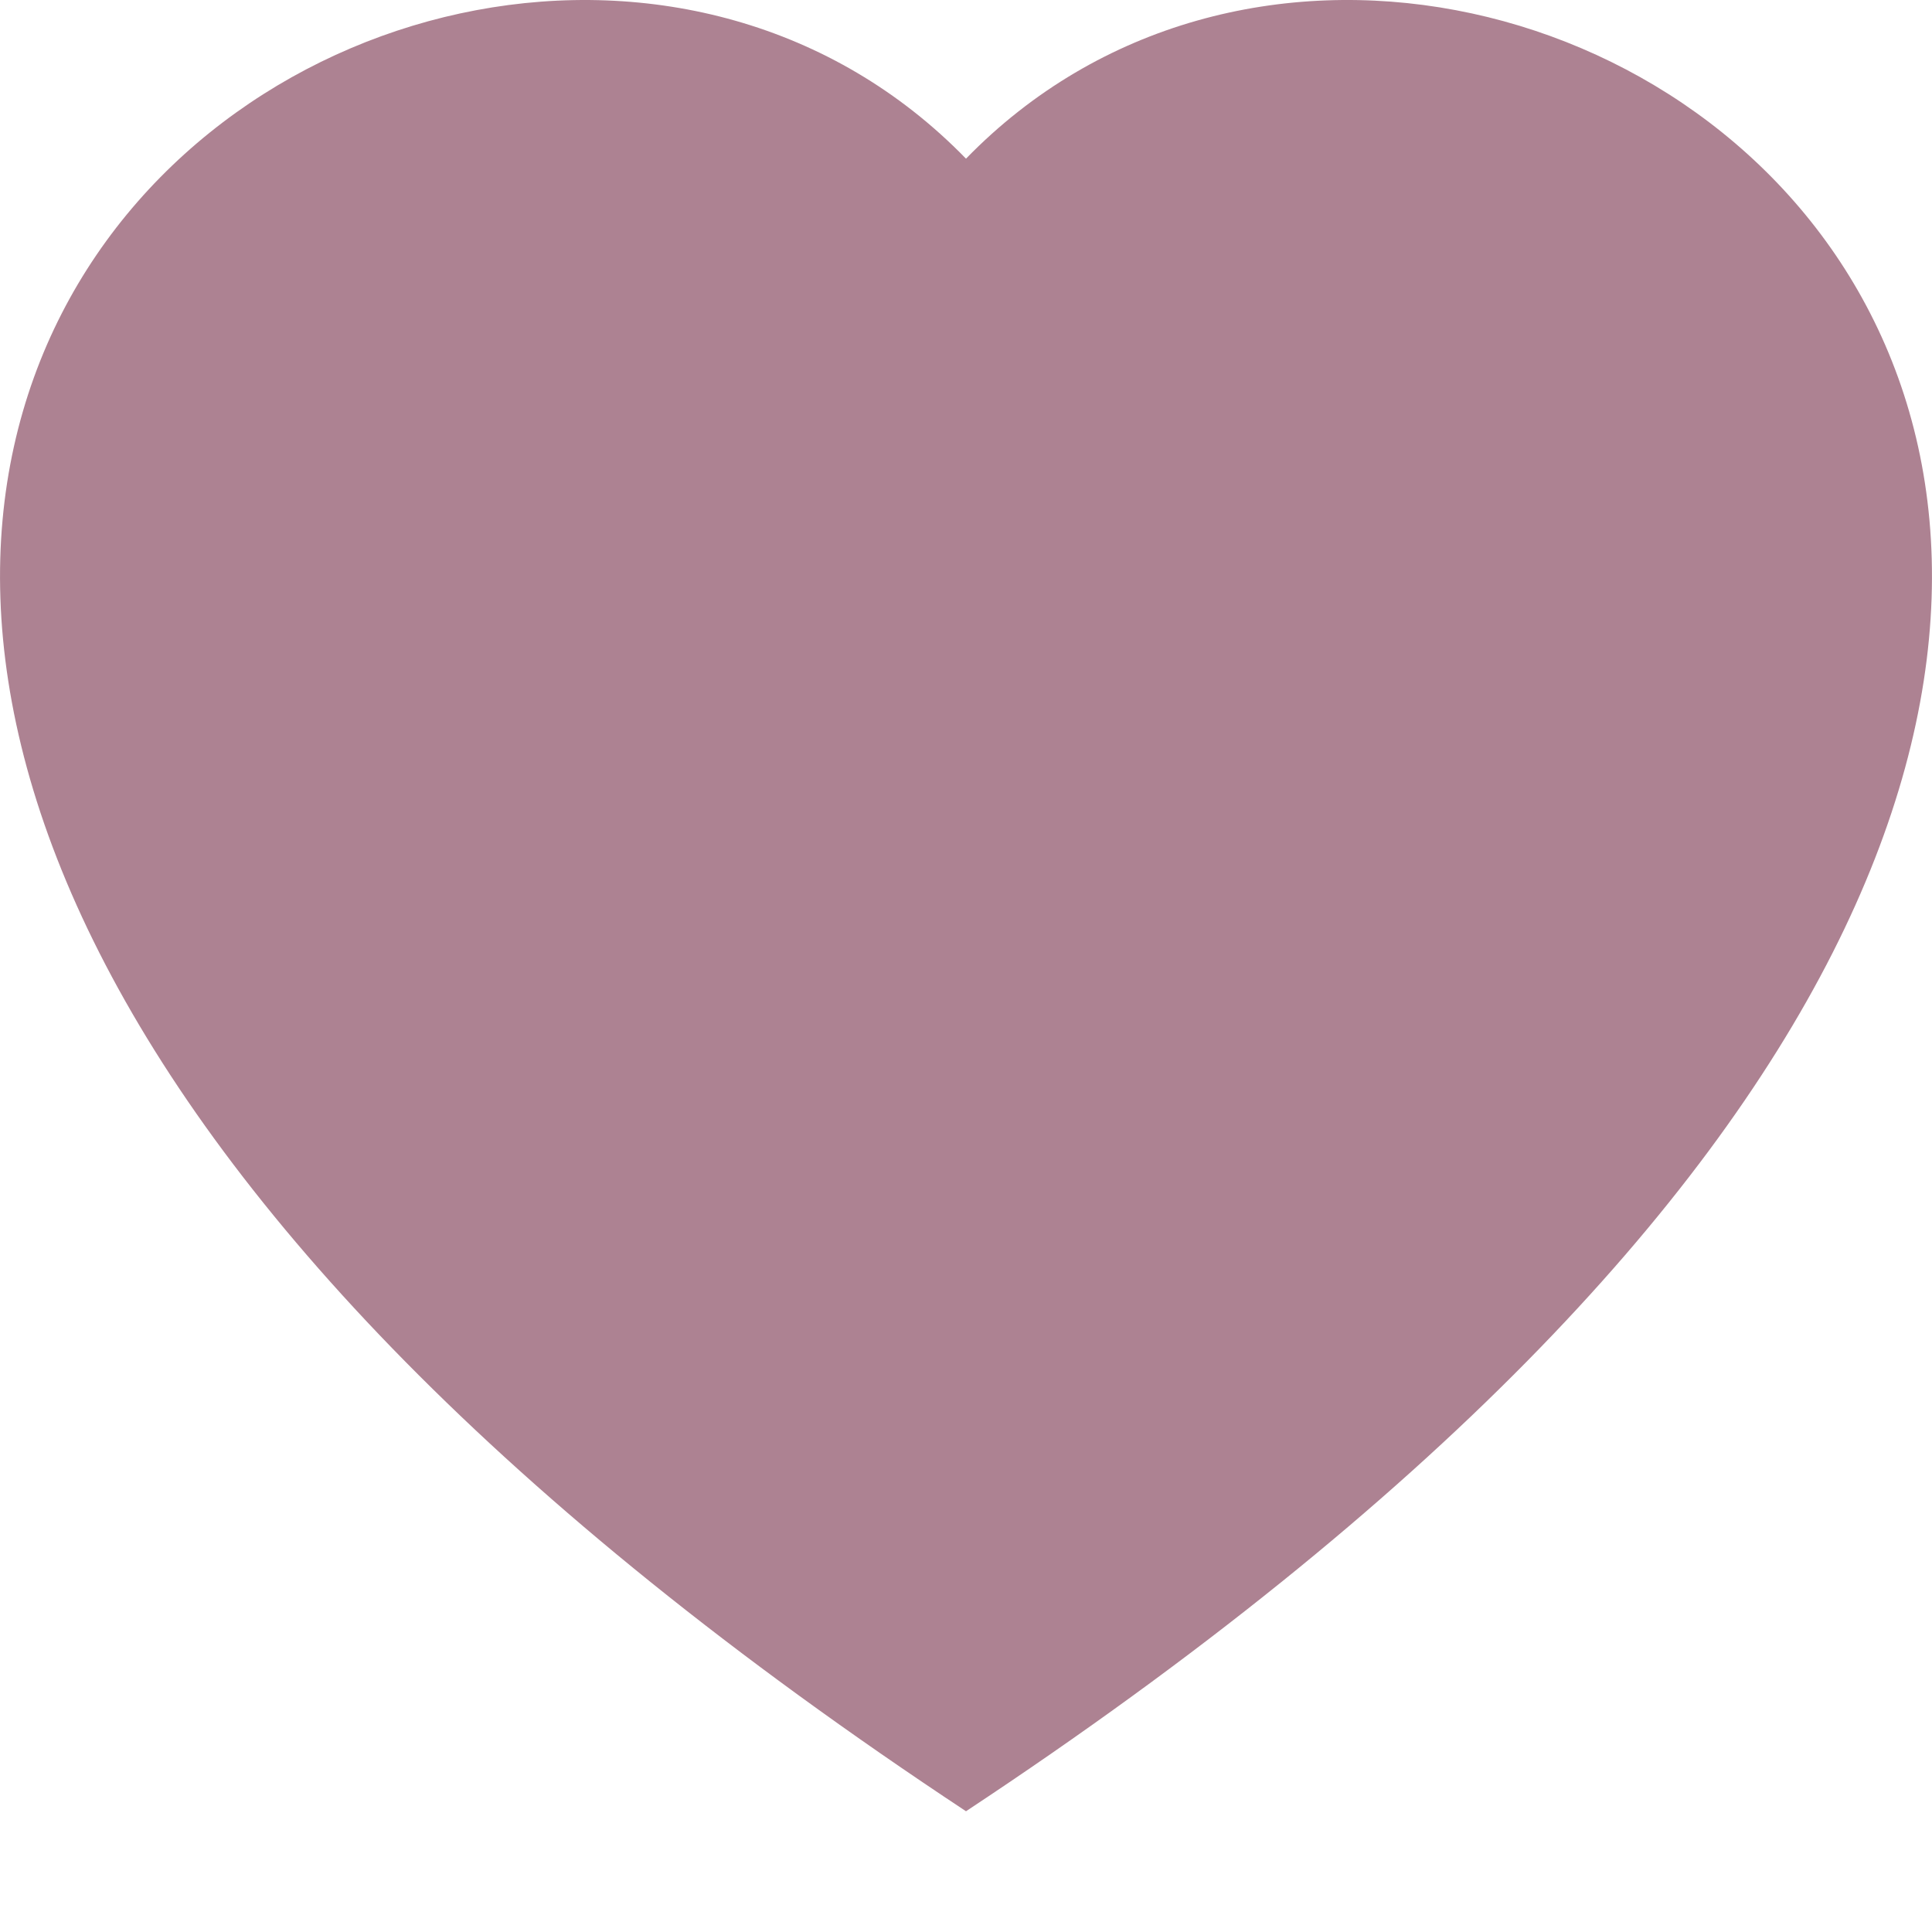 <svg width="1em" height="1em" viewBox="0 0 16 16" class="bi bi-heart-fill" fill="#ad8292" xmlns="http://www.w3.org/2000/svg">
  <path fill-rule="evenodd" d="M8 1.314C12.438-3.248 23.534 4.735 8 15-7.534 4.736 3.562-3.248 8 1.314z"/>
</svg>